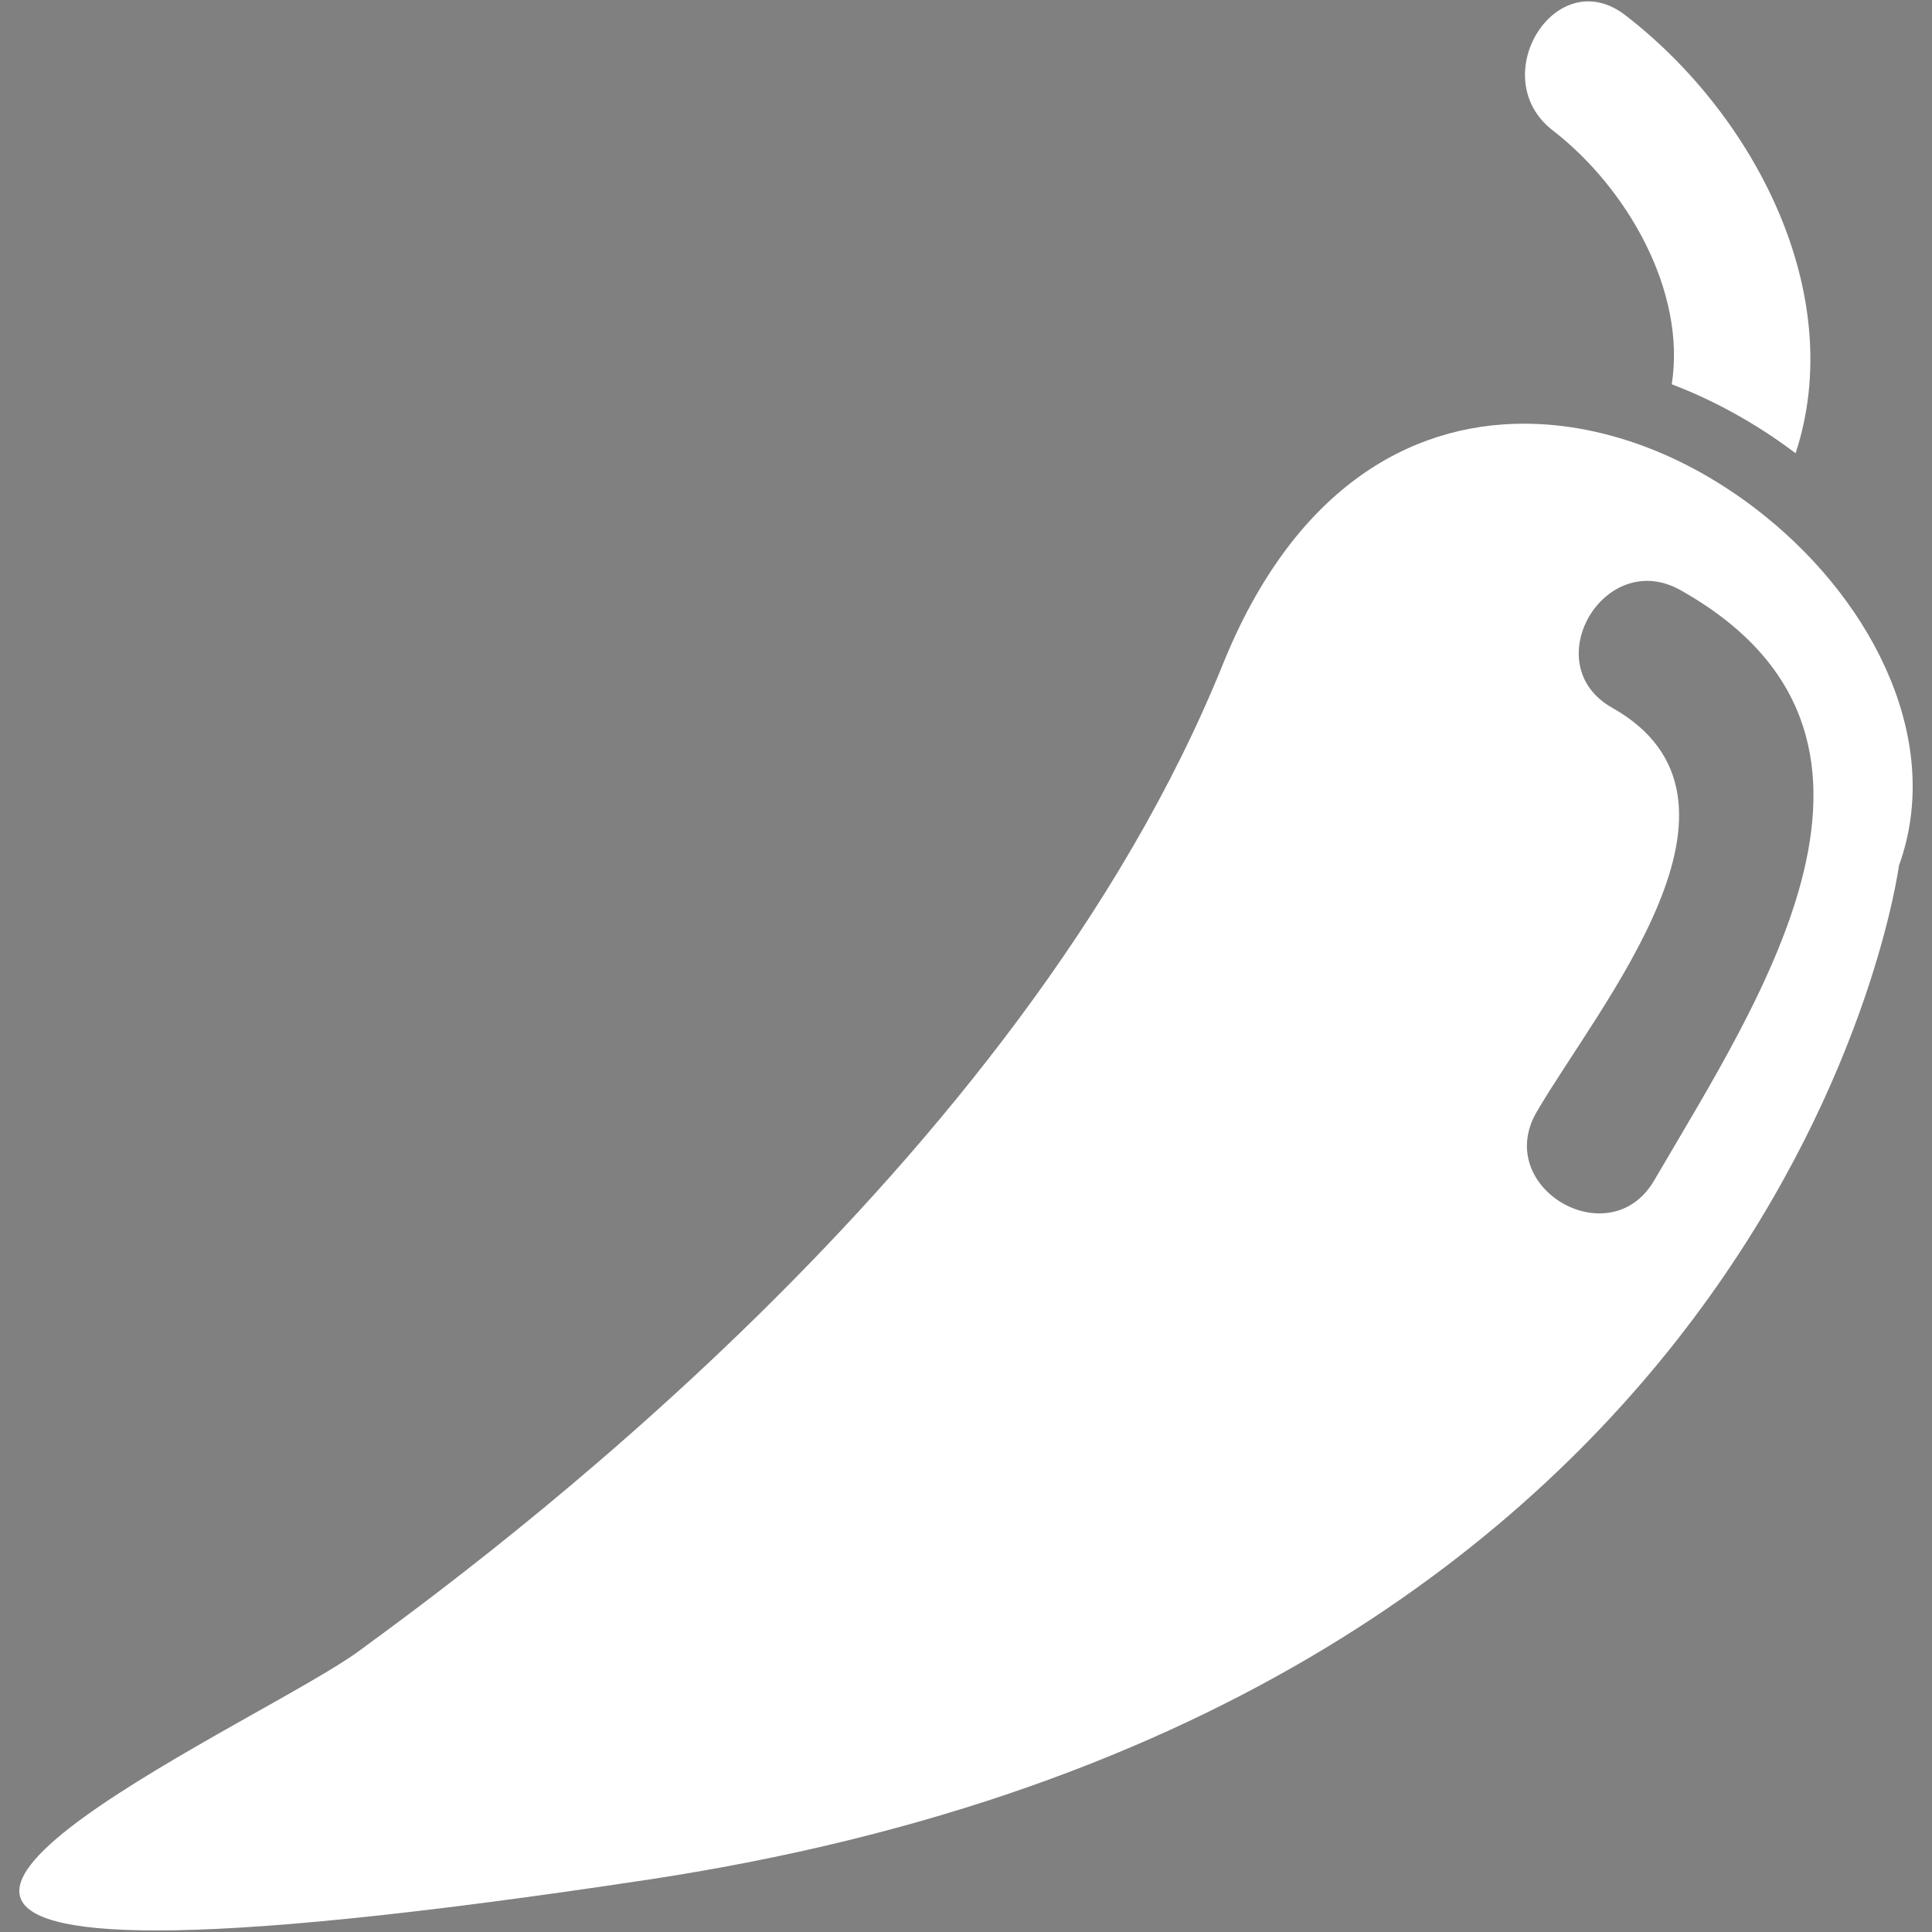 <?xml version="1.0" encoding="utf-8"?>
<!DOCTYPE svg PUBLIC "-//W3C//DTD SVG 1.1//EN" "http://www.w3.org/Graphics/SVG/1.1/DTD/svg11.dtd">
<svg version="1.1" xmlns="http://www.w3.org/2000/svg" xmlns:xlink="http://www.w3.org/1999/xlink" x="0px" y="0px" viewBox="0 0 1000 1000" enable-background="new 0 0 1000 1000" xml:space="preserve">
<rect x="0" y="0" width="1000" height="1000" fill="#808080" stroke="none"/>
<g><g><g><path style="fill:#ffffff;" d="M929.4,234.6c27-82.2-21-175-88.1-226.7c-36-27.8-73.1,32.1-37.6,59.6c38,29.3,69.2,82.8,61.6,131.4C887.9,207.5,909.5,219.6,929.4,234.6z"/><polygon points="788.9,201.7 788.9,201.7 788.9,219.3 "/><path style="fill:#ffffff;" d="M913.9,267.4c-18.4-14.9-39-27.2-60.8-35.6c-20.8-8-42.6-12.5-64.3-12.5c-60,0-119.4,34.4-155.8,124.4C527.3,605.5,246.6,810,185.6,854.7C137.4,890-109.1,999.2,81,999.2c50.4,0,131.5-7.7,255.1-26.4C926,883.3,982.9,448,982.9,448C1005.8,384.8,970.8,313.4,913.9,267.4z M856.2,611c-22.9,39.2-83.7,3.8-60.8-35.5c32.6-55.9,122.8-162,39-209.2c-39.5-22.3-4.1-83.1,35.5-60.8C1003,380.4,911.5,516.1,856.2,611z"/></g></g><g></g><g></g><g></g><g></g><g></g><g></g><g></g><g></g><g></g><g></g><g></g><g></g><g></g><g></g><g></g></g>
</svg>
